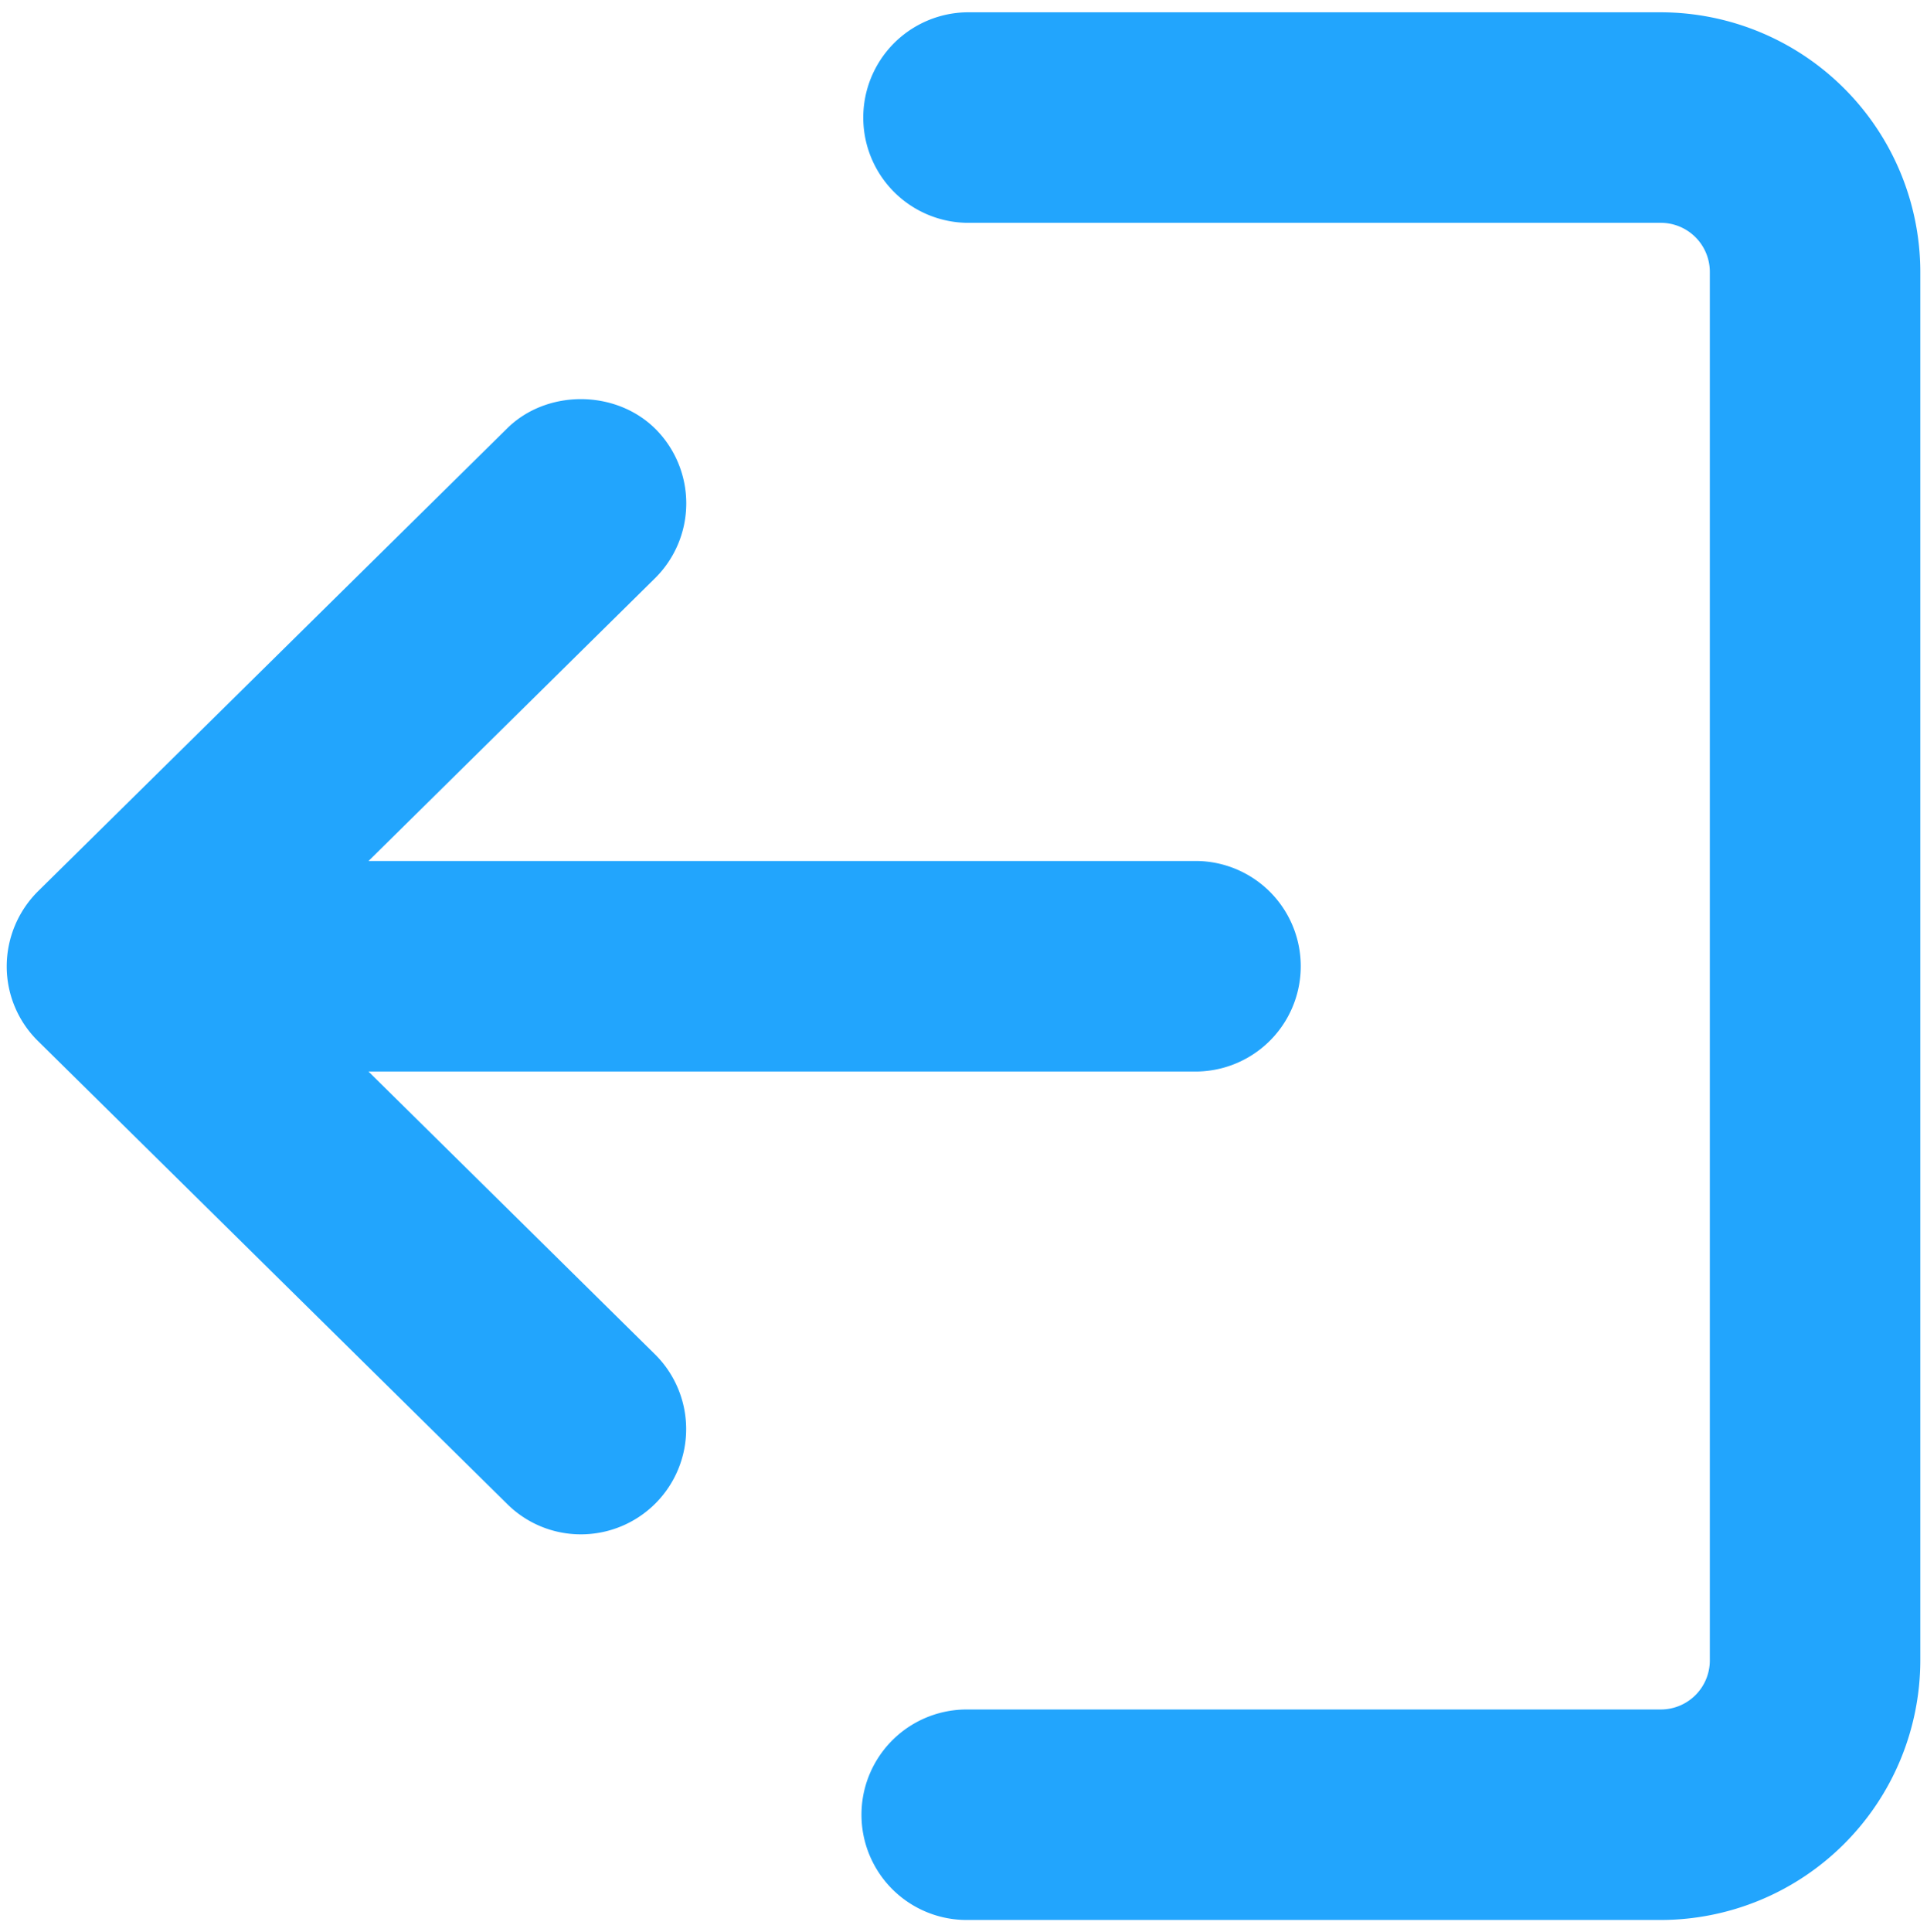 <svg id="Capa_1" data-name="Capa 1" xmlns="http://www.w3.org/2000/svg" viewBox="0 0 607.98 609.54"><defs><style>.cls-1{fill:#22a5fd;}</style></defs><title>TWINCAHT_Iconos</title><path class="cls-1" d="M305,61.42H524a24.34,24.34,0,0,1,24.33,24.33v438A24.34,24.34,0,0,1,524,548.12H305a24.34,24.34,0,0,0,0,48.67H524a73.09,73.09,0,0,0,73-73v-438a73.09,73.09,0,0,0-73-73H305a24.34,24.34,0,0,0,0,48.67Z"/><path class="cls-1" d="M524,605.65H305a33.2,33.2,0,1,1,0-66.4H524a15.48,15.48,0,0,0,15.46-15.47v-438A15.48,15.48,0,0,0,524,70.29H305a33.21,33.21,0,0,1,0-66.41H524a82,82,0,0,1,81.87,81.87v438A82,82,0,0,1,524,605.65ZM305,557a15.47,15.47,0,0,0,0,30.93H524a64.21,64.21,0,0,0,64.13-64.14v-438A64.2,64.2,0,0,0,524,21.62H305a15.47,15.47,0,0,0,0,30.93H524a33.23,33.23,0,0,1,33.2,33.2v438A33.24,33.24,0,0,1,524,557Z"/><path class="cls-1" d="M18.25,322.09l148,146a24.33,24.33,0,1,0,34.16-34.65L94.64,329.1H378a24.34,24.34,0,0,0,0-48.67H94.64L200.37,176.09a24.33,24.33,0,1,0-34.16-34.66l-148,146a24.33,24.33,0,0,0,0,34.65Z"/><path class="cls-1" d="M183.26,484A32.91,32.91,0,0,1,160,474.41L12,328.4a33,33,0,0,1-9.88-23.63A33.46,33.46,0,0,1,12,281.14l148-146c12.53-12.4,34.4-12.33,46.94.31a33.21,33.21,0,0,1-.33,47l-90.34,89.15H378A33.21,33.21,0,0,1,378,338H116.25l90.35,89.16A33.2,33.2,0,0,1,183.46,484ZM24.49,315.79l147.94,146a15.06,15.06,0,0,0,10.93,4.45,15.46,15.46,0,0,0,10.79-26.47L73,320.24H378a15.47,15.47,0,0,0,0-30.94H73L194.14,169.77a15.46,15.46,0,0,0,.16-21.87,15.84,15.84,0,0,0-21.85-.16l-148,146a15.58,15.58,0,0,0-4.61,11,15.4,15.4,0,0,0,4.62,11Z"/></svg>